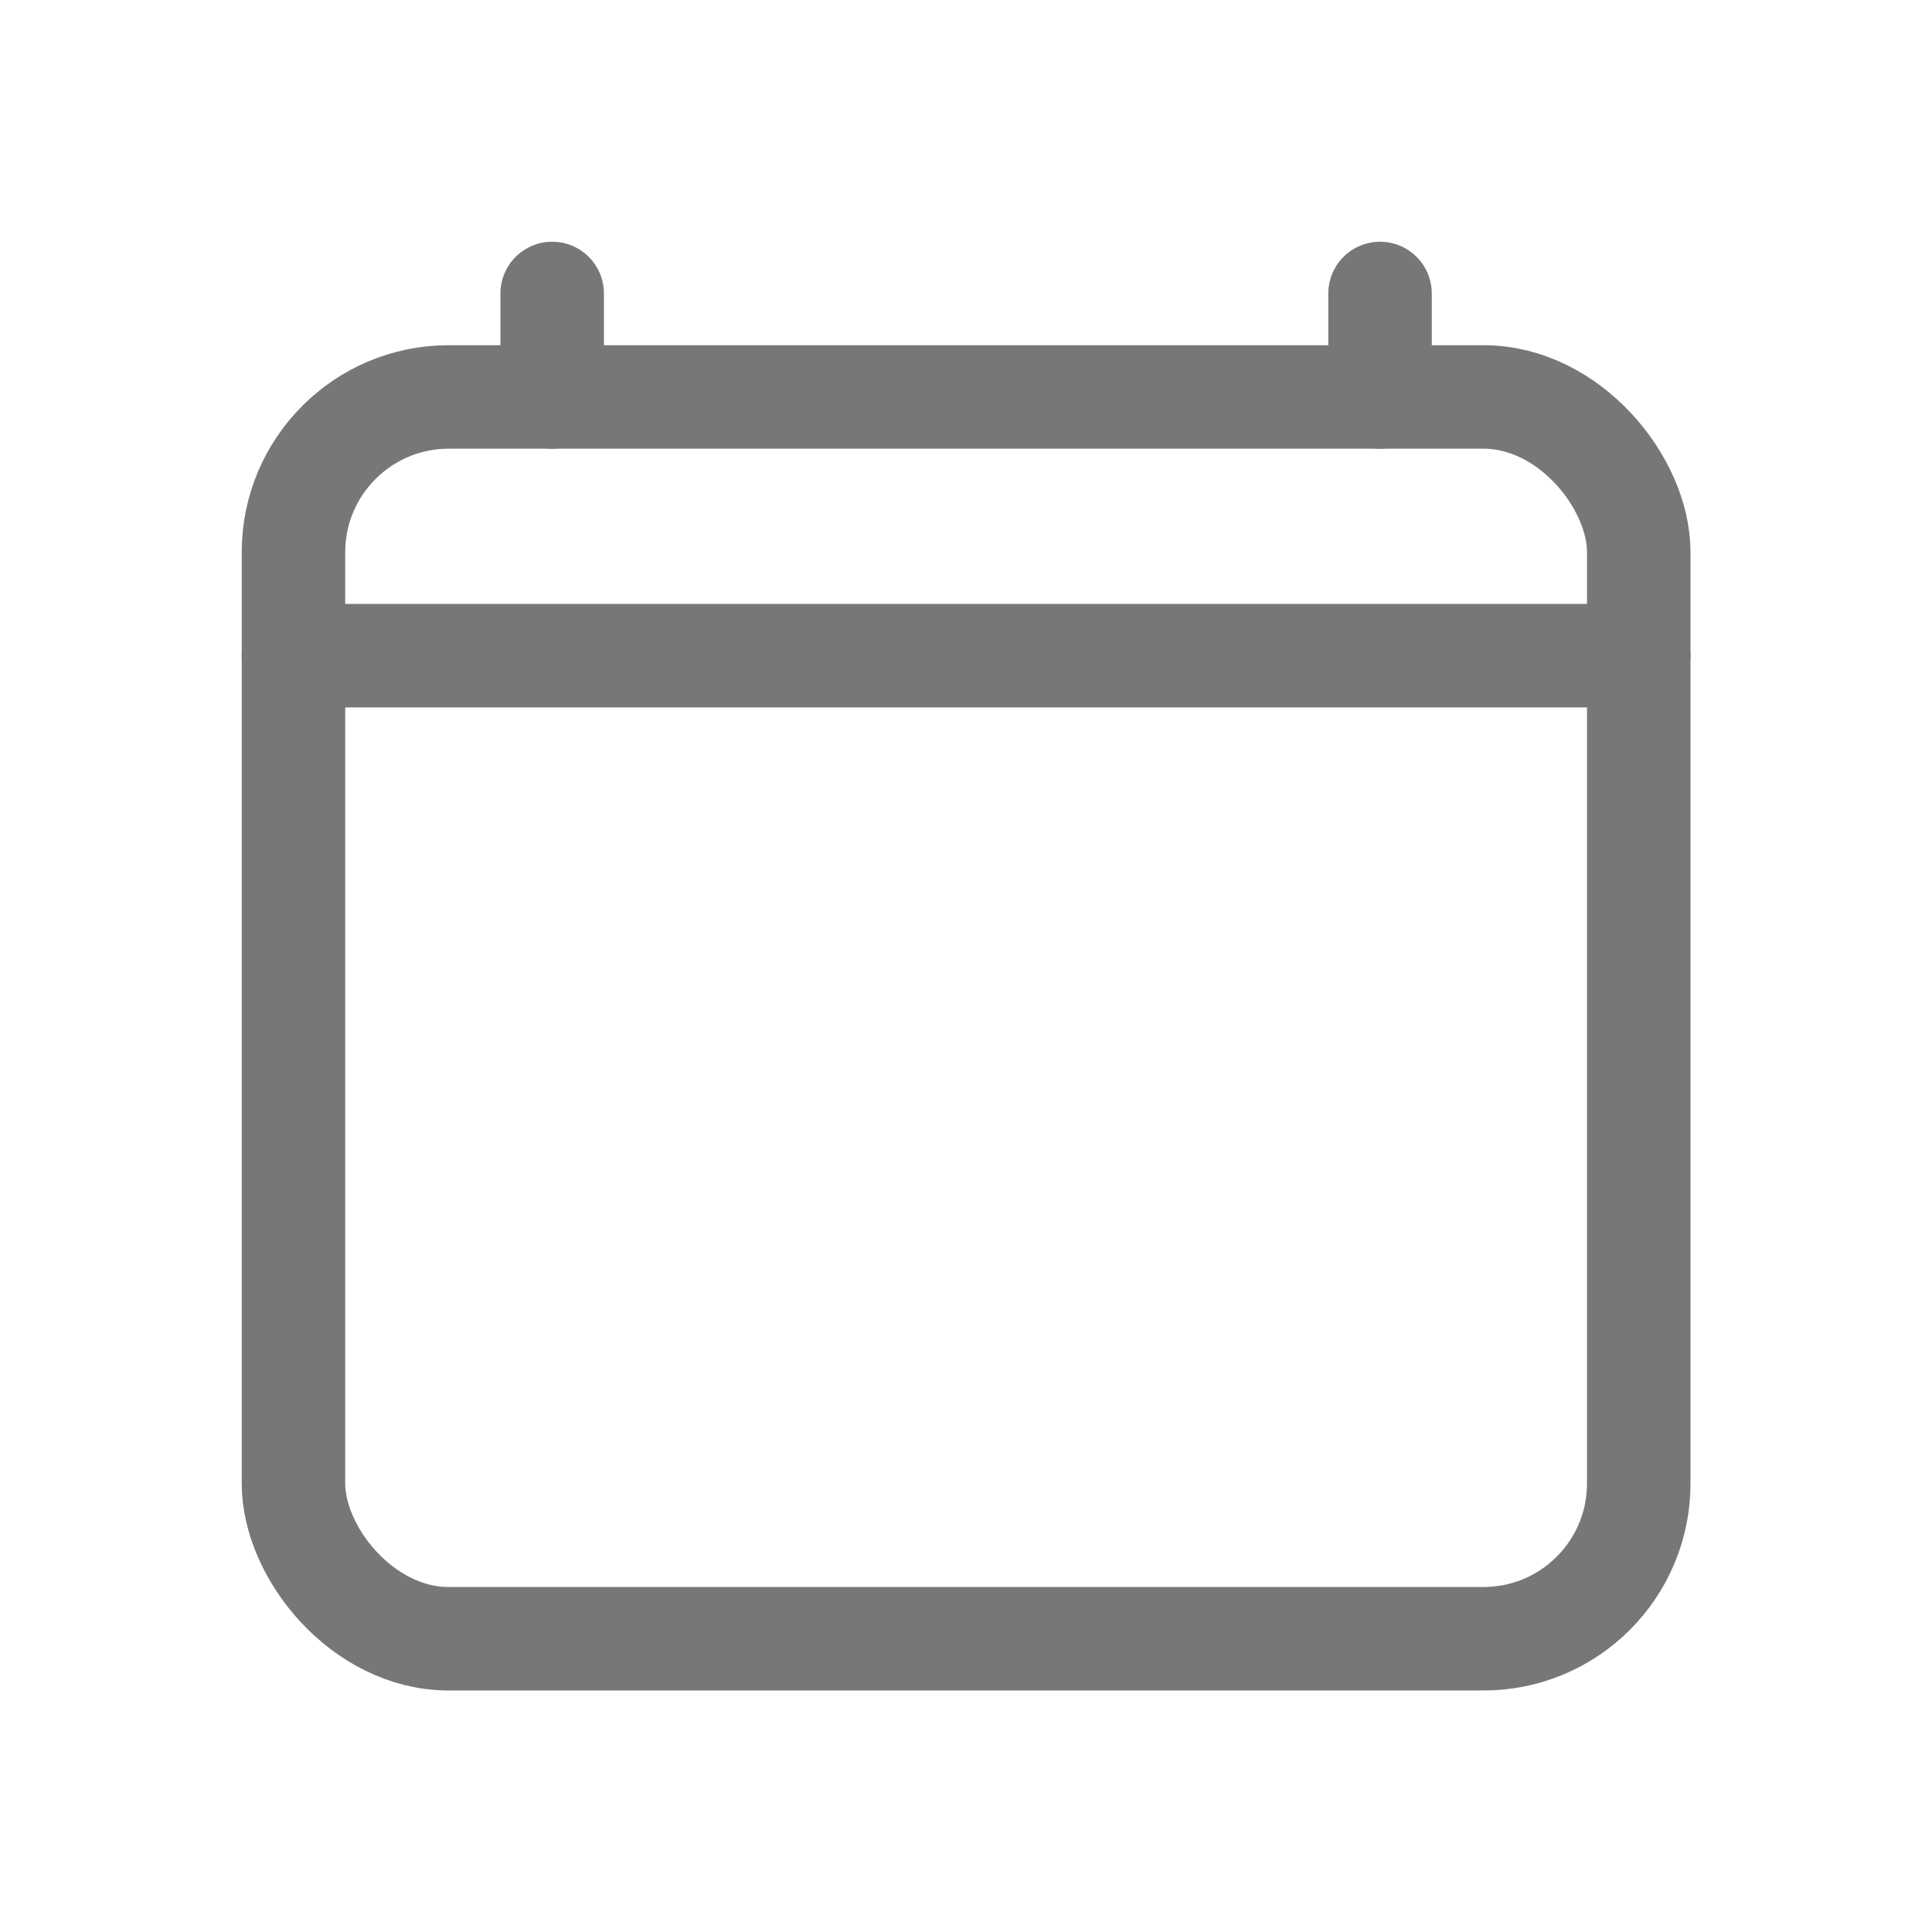 <?xml version="1.0" encoding="UTF-8" standalone="no"?>
<svg
   class="ionicon"
   viewBox="0 0 512 512"
   version="1.1"
   id="svg8"
   sodipodi:docname="calendar.svg"
   inkscape:version="1.1.2 (b8e25be833, 2022-02-05)"
   xmlns:inkscape="http://www.inkscape.org/namespaces/inkscape"
   xmlns:sodipodi="http://sodipodi.sourceforge.net/DTD/sodipodi-0.dtd"
   xmlns="http://www.w3.org/2000/svg"
   xmlns:svg="http://www.w3.org/2000/svg">
  <defs
     id="defs12" />
  <sodipodi:namedview
     id="namedview10"
     pagecolor="#ffffff"
     bordercolor="#666666"
     borderopacity="1.0"
     inkscape:pageshadow="2"
     inkscape:pageopacity="0.0"
     inkscape:pagecheckerboard="0"
     showgrid="false"
     inkscape:zoom="1.0917969"
     inkscape:cx="255.54203"
     inkscape:cy="256.45795"
     inkscape:window-width="1366"
     inkscape:window-height="745"
     inkscape:window-x="1358"
     inkscape:window-y="-8"
     inkscape:window-maximized="1"
     inkscape:current-layer="svg8" />
  <title
     id="title2">Calendar Clear</title>
  <g
     id="g825"
     transform="matrix(0.857,0,0,0.857,36.637,36.637)">
    <rect
       fill="none"
       stroke="currentColor"
       stroke-linejoin="round"
       stroke-width="32"
       x="48"
       y="80"
       width="416"
       height="384"
       rx="48"
       id="rect4"
       style="stroke:#777777;stroke-opacity:1" />
    <path
       fill="none"
       stroke="currentColor"
       stroke-linejoin="round"
       stroke-width="32"
       stroke-linecap="round"
       d="M 128,48 V 80 M 384,48 v 32 m 80,80 H 48"
       id="path6"
       style="stroke:#777777;stroke-opacity:1" />
  </g>
</svg>
